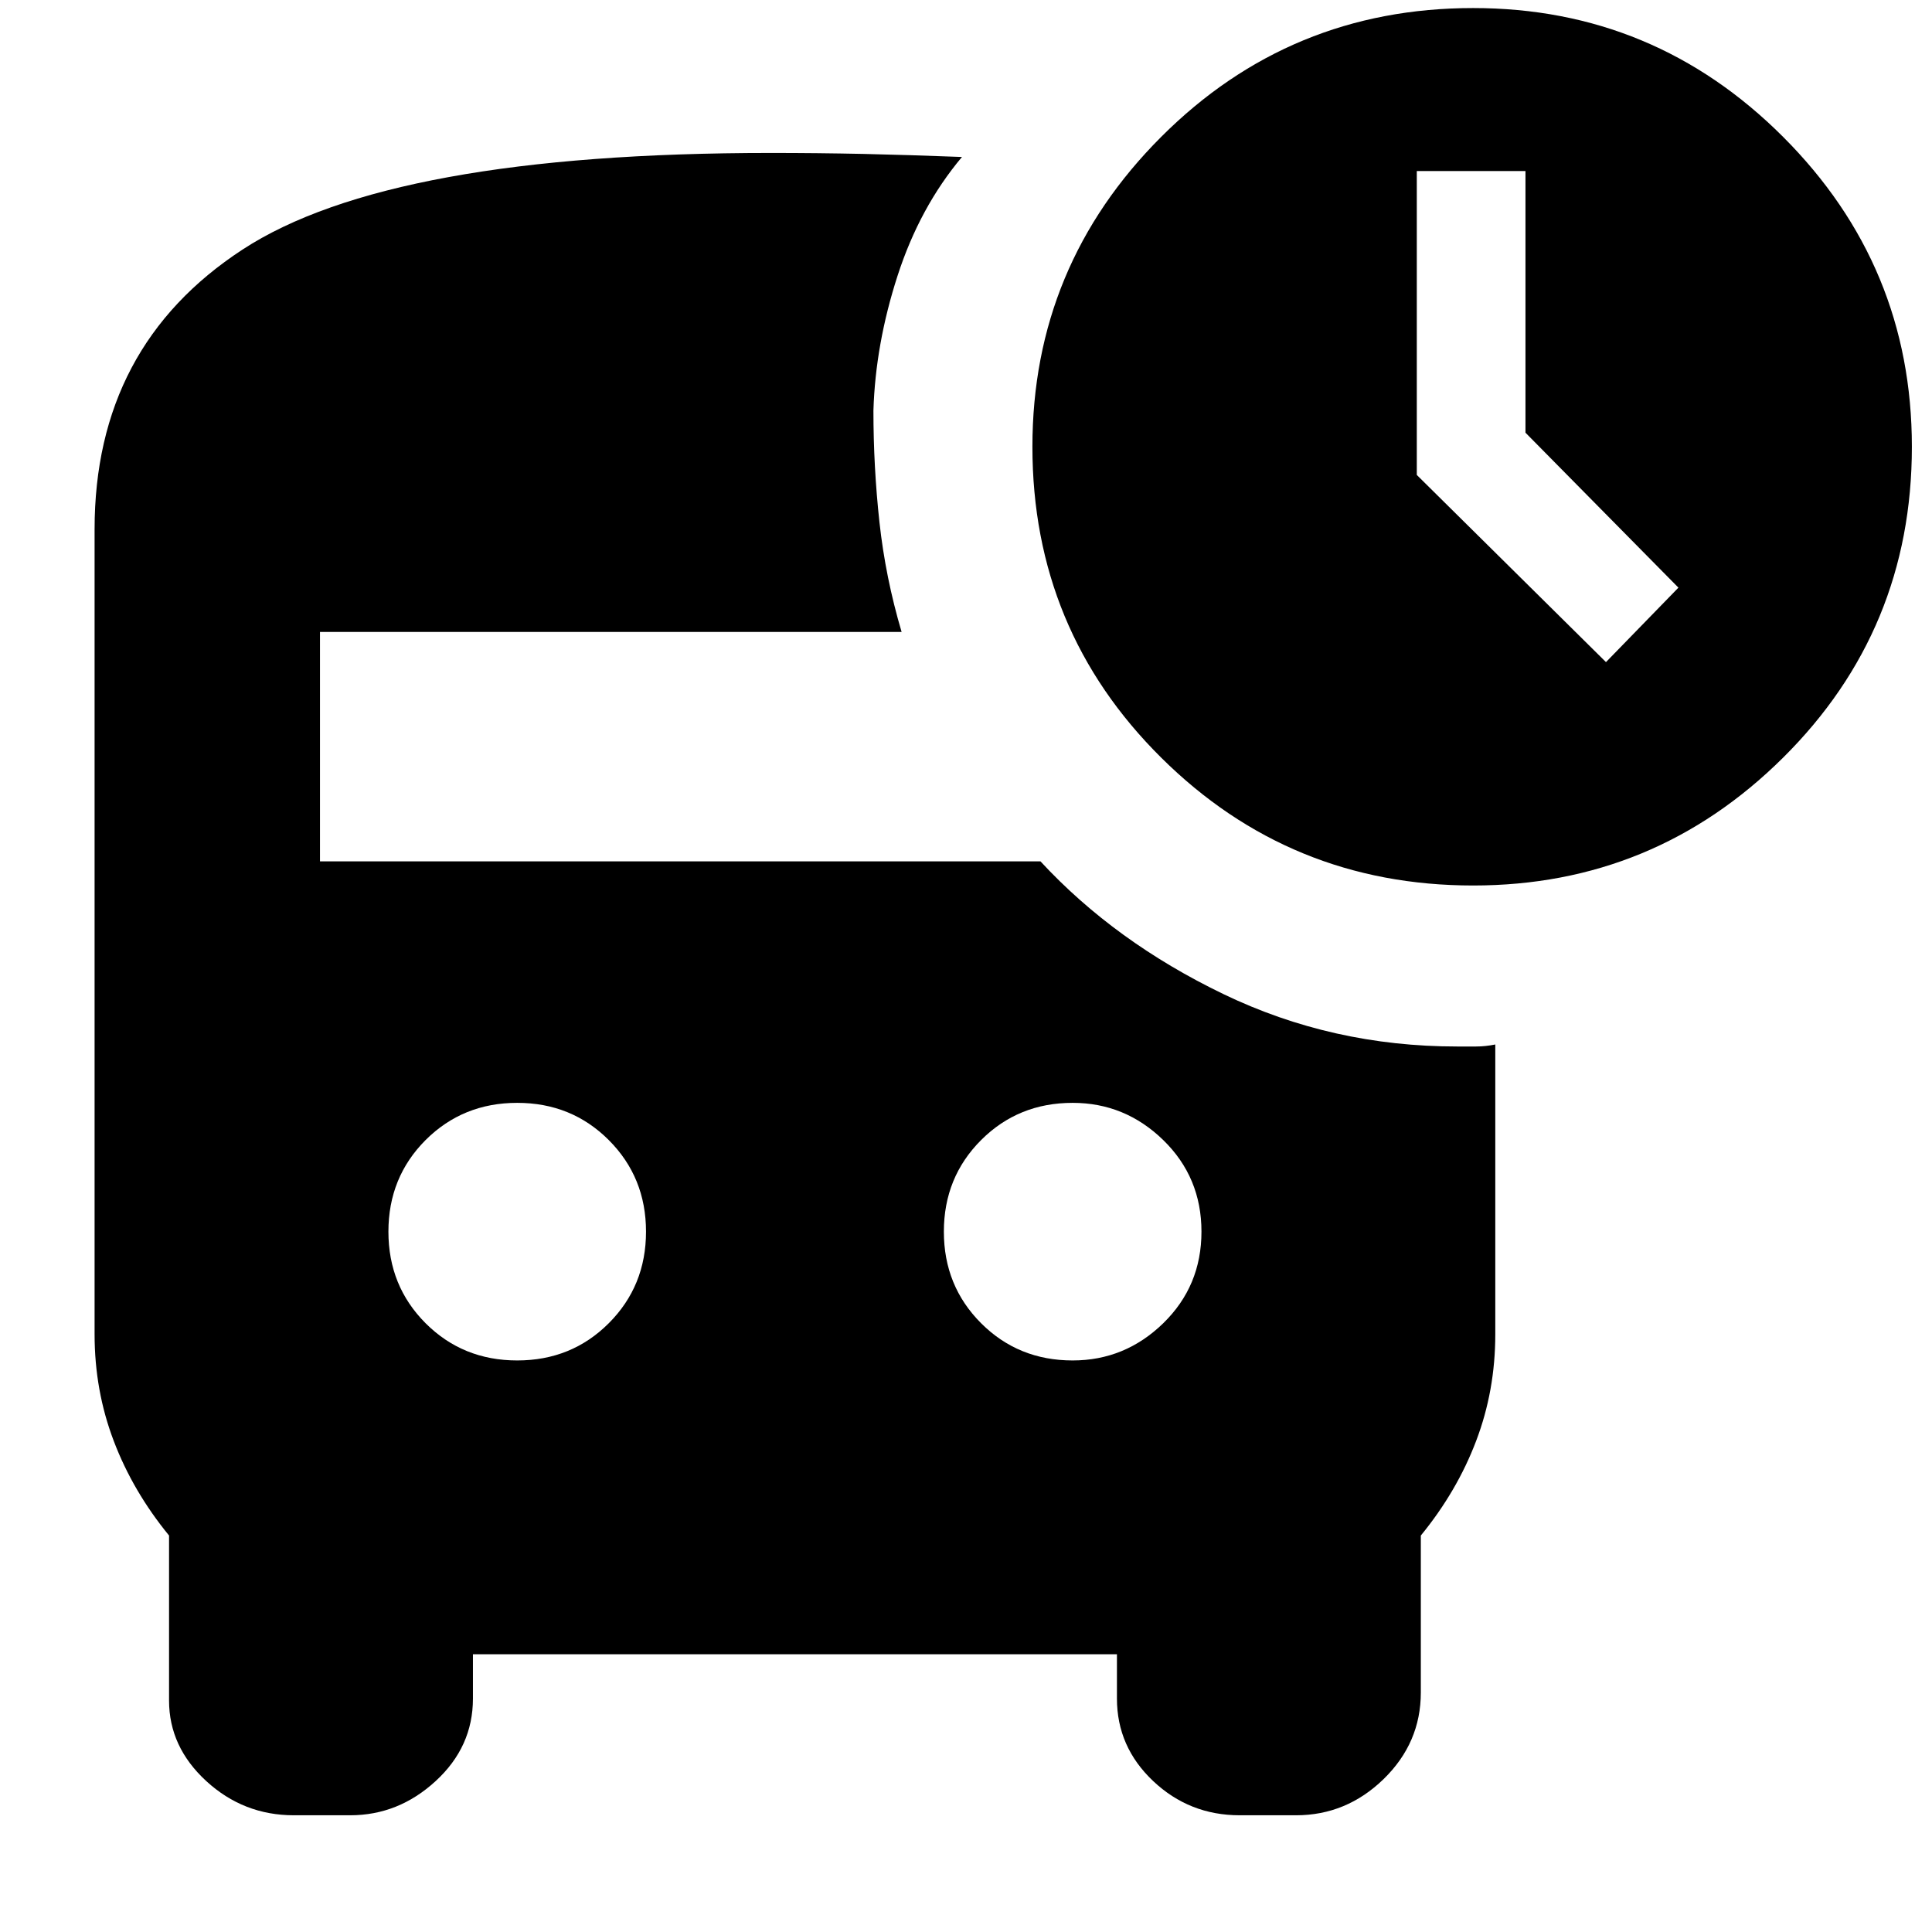 <svg xmlns="http://www.w3.org/2000/svg" height="24" width="24"><path d="M19.95 8.225 20.85 7.3 18.95 5.375V2.125H17.6V5.9ZM18.3 11Q16.025 11 14.425 9.412Q12.825 7.825 12.825 5.55Q12.825 3.3 14.425 1.7Q16.025 0.1 18.3 0.1Q20.55 0.1 22.15 1.7Q23.75 3.3 23.75 5.55Q23.75 7.825 22.15 9.412Q20.55 11 18.3 11ZM6.425 16.9Q7.1 16.9 7.562 16.438Q8.025 15.975 8.025 15.3Q8.025 14.625 7.562 14.162Q7.1 13.7 6.425 13.7Q5.75 13.7 5.287 14.162Q4.825 14.625 4.825 15.3Q4.825 15.975 5.287 16.438Q5.75 16.9 6.425 16.9ZM13.325 16.9Q13.975 16.9 14.45 16.438Q14.925 15.975 14.925 15.3Q14.925 14.625 14.45 14.162Q13.975 13.7 13.325 13.7Q12.65 13.7 12.188 14.162Q11.725 14.625 11.725 15.3Q11.725 15.975 12.188 16.438Q12.65 16.9 13.325 16.9ZM1.175 16.575V6.575Q1.175 4.3 3.013 3.1Q4.85 1.9 9.575 1.9Q10.15 1.9 10.725 1.912Q11.3 1.925 11.95 1.95Q11.425 2.575 11.15 3.425Q10.875 4.275 10.85 5.1Q10.85 5.8 10.925 6.488Q11 7.175 11.2 7.85H3.975V10.7H12.925Q13.85 11.7 15.2 12.35Q16.55 13 18.1 13Q18.225 13 18.337 13Q18.45 13 18.575 12.975V16.575Q18.575 17.275 18.337 17.9Q18.1 18.525 17.65 19.075V21.025Q17.65 21.65 17.188 22.1Q16.725 22.55 16.1 22.55H15.4Q14.775 22.55 14.325 22.125Q13.875 21.7 13.875 21.1V20.55H5.875V21.1Q5.875 21.7 5.412 22.125Q4.95 22.55 4.35 22.55H3.65Q3.025 22.55 2.562 22.125Q2.1 21.7 2.1 21.125V19.075Q1.65 18.525 1.413 17.9Q1.175 17.275 1.175 16.575Z"/></svg>
